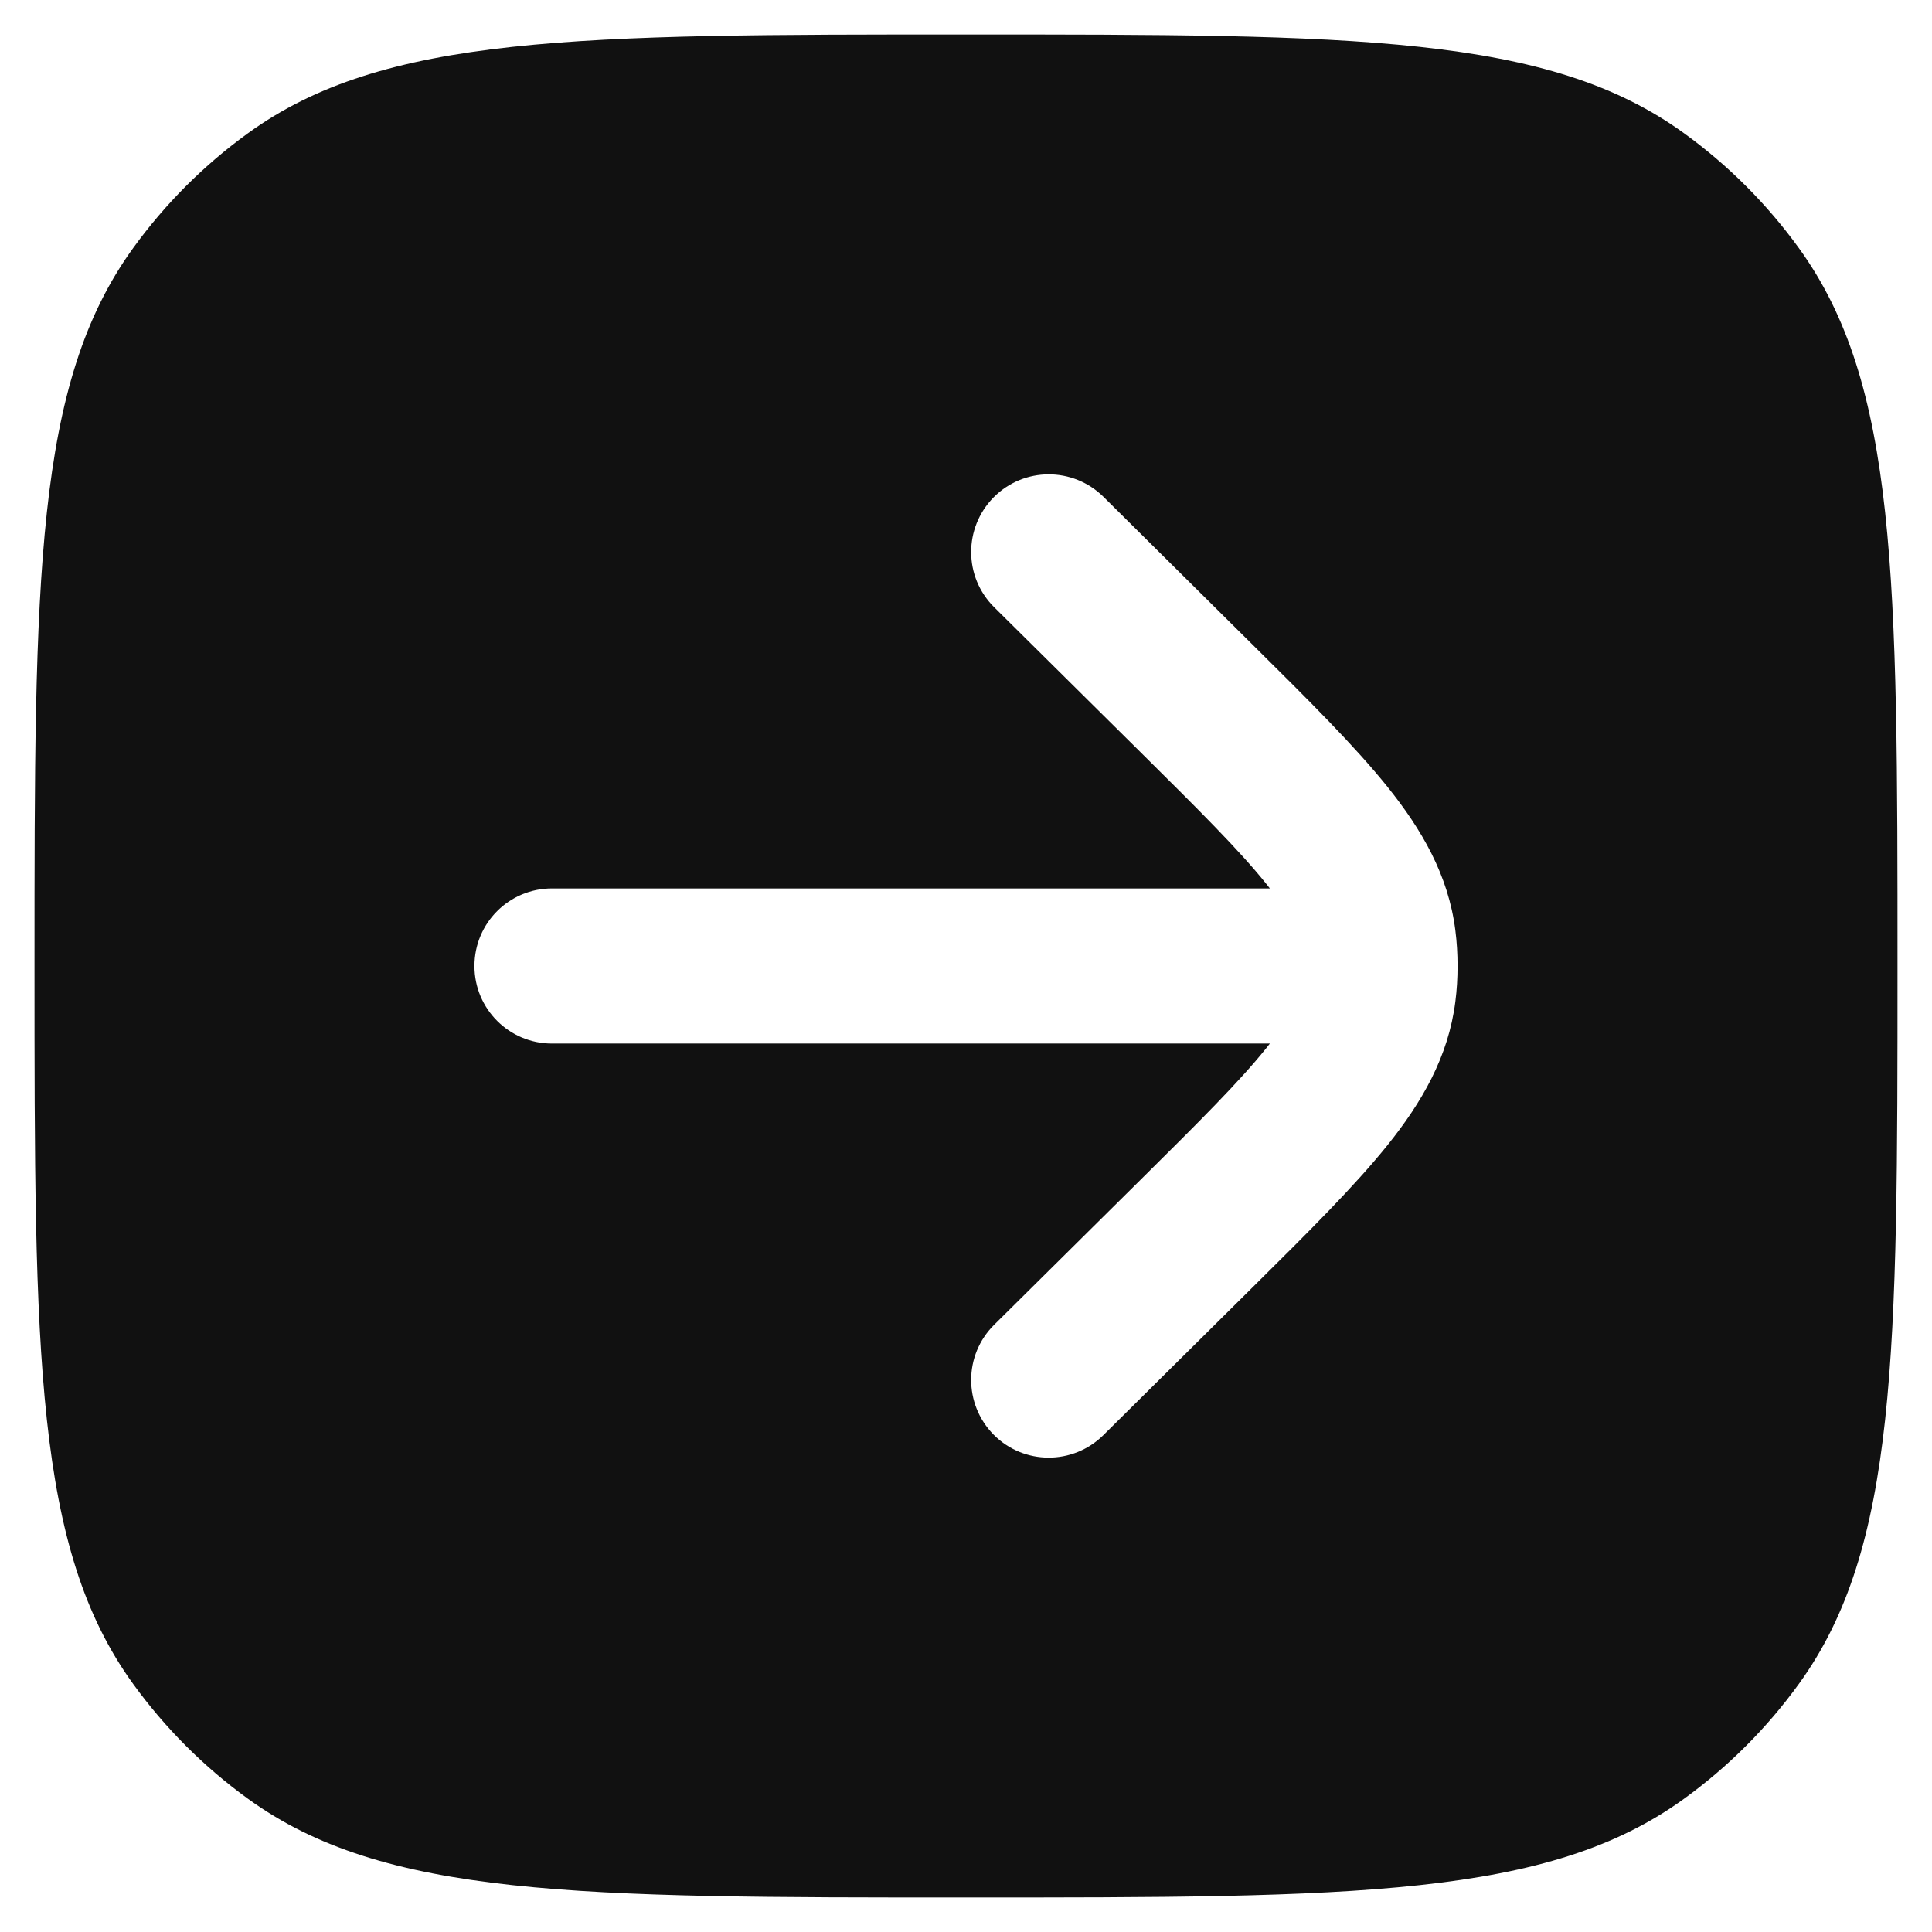 <svg width="14" height="14" viewBox="0 0 14 14" fill="none" xmlns="http://www.w3.org/2000/svg">
<path fill-rule="evenodd" clip-rule="evenodd" d="M13.034 1.796C13.75 2.782 13.75 4.188 13.75 7C13.75 9.812 13.75 11.218 13.034 12.204C12.803 12.523 12.523 12.803 12.204 13.034C11.218 13.75 9.812 13.75 7 13.75C4.188 13.75 2.782 13.75 1.796 13.034C1.477 12.803 1.197 12.523 0.966 12.204C0.25 11.218 0.25 9.812 0.25 7C0.25 4.188 0.25 2.782 0.966 1.796C1.197 1.477 1.477 1.197 1.796 0.966C2.782 0.25 4.188 0.25 7 0.25C9.812 0.25 11.218 0.25 12.204 0.966C12.523 1.197 12.803 1.477 13.034 1.796ZM7.204 4.4C6.983 4.181 6.982 3.825 7.2 3.604C7.419 3.383 7.775 3.382 7.996 3.6L9.077 4.672C9.479 5.07 9.814 5.403 10.053 5.7C10.304 6.013 10.495 6.341 10.546 6.741C10.557 6.827 10.562 6.913 10.562 7C10.562 7.087 10.557 7.173 10.546 7.259C10.495 7.659 10.304 7.987 10.053 8.3C9.814 8.597 9.479 8.93 9.077 9.328L7.996 10.399C7.775 10.618 7.419 10.617 7.2 10.396C6.982 10.175 6.983 9.819 7.204 9.6L8.262 8.552C8.693 8.125 8.982 7.837 9.176 7.595C9.185 7.584 9.194 7.573 9.202 7.562H4C3.689 7.562 3.438 7.311 3.438 7C3.438 6.689 3.689 6.438 4 6.438H9.202C9.194 6.427 9.185 6.416 9.176 6.405C8.982 6.163 8.693 5.875 8.262 5.448L7.204 4.4Z" fill="#111111"/>
</svg>
